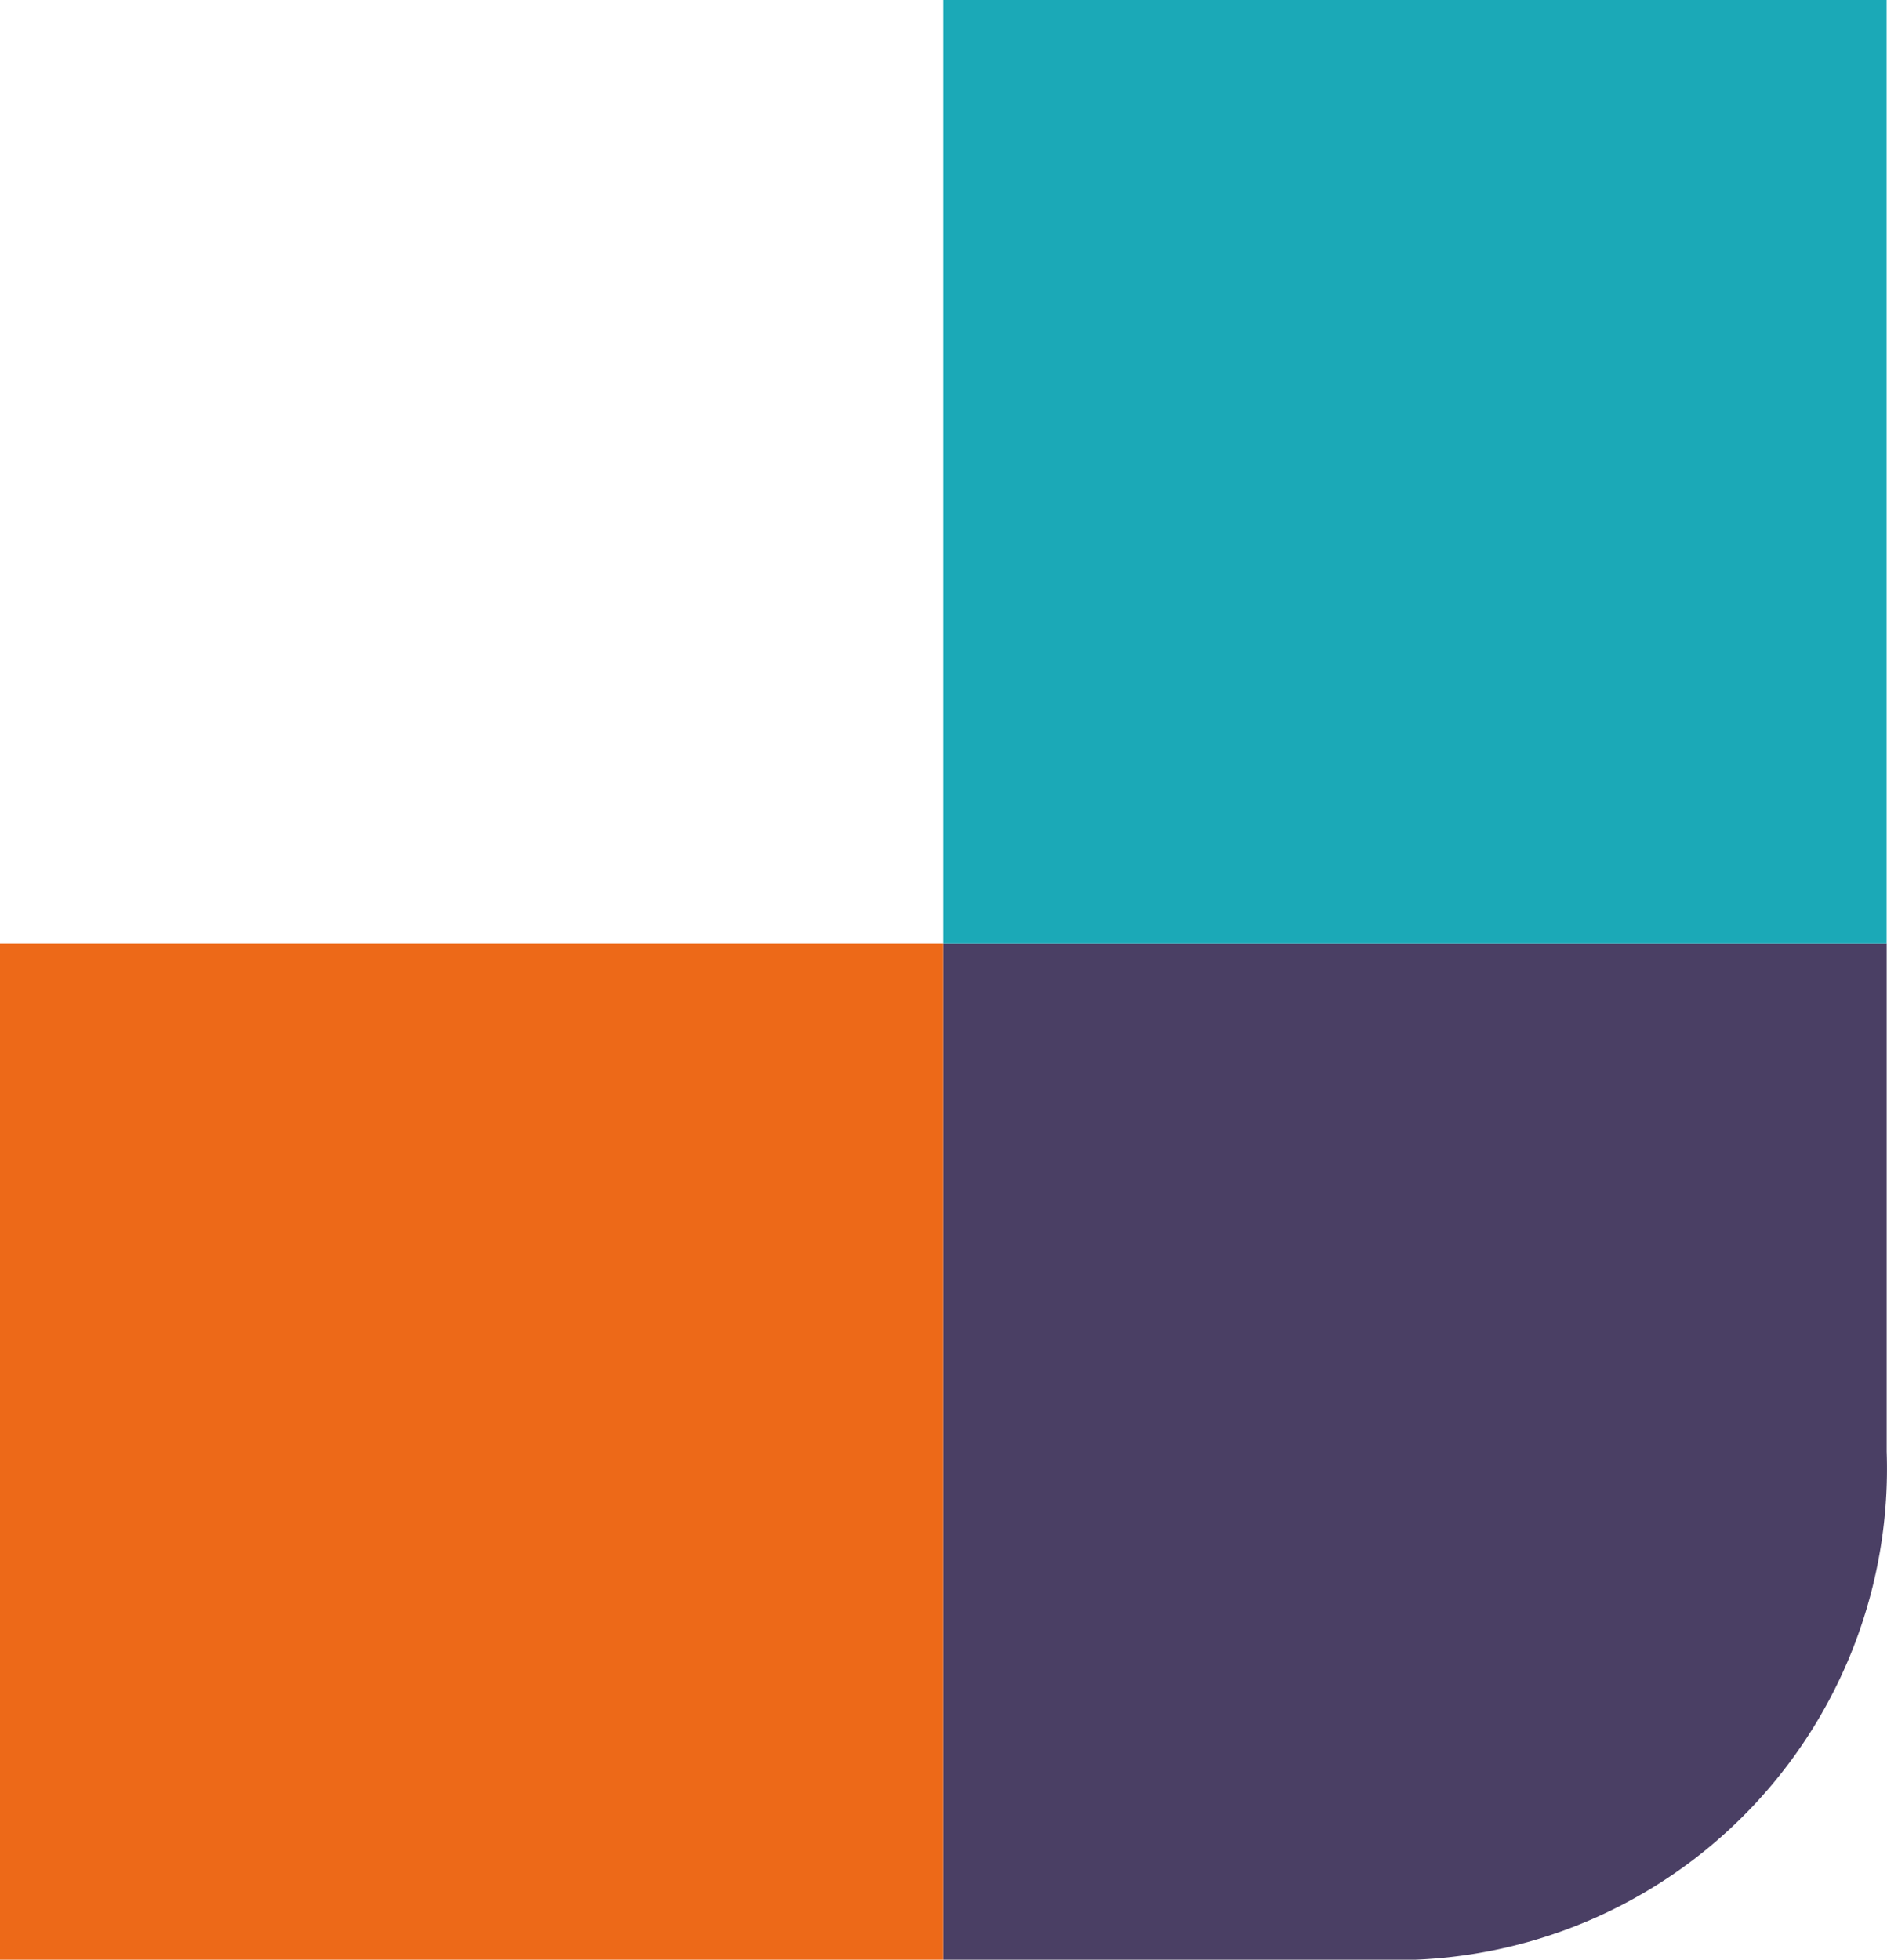 <svg xmlns="http://www.w3.org/2000/svg" width="96.996" height="100.707" viewBox="0 0 96.996 100.707">
  <g id="Group_164988" data-name="Group 164988" transform="translate(19144.504 -5366.63)">
    <g id="Group_164973" data-name="Group 164973" transform="translate(-19144.504 5366.63)">
      <rect id="Rectangle_147782" data-name="Rectangle 147782" width="48.488" height="52.218" transform="translate(0 48.488)" fill="#ed6918"/>
      <path id="Rectangle_147785" data-name="Rectangle 147785" d="M43.126,43.124H91.614V69.233A25.248,25.248,0,0,1,67.37,95.342H43.126Z" transform="translate(5.365 5.364)" fill="#4a3f64"/>
      <rect id="Rectangle_147786" data-name="Rectangle 147786" width="48.488" height="48.488" transform="translate(48.488)" fill="#1ba9b7"/>
    </g>
  </g>
</svg>
